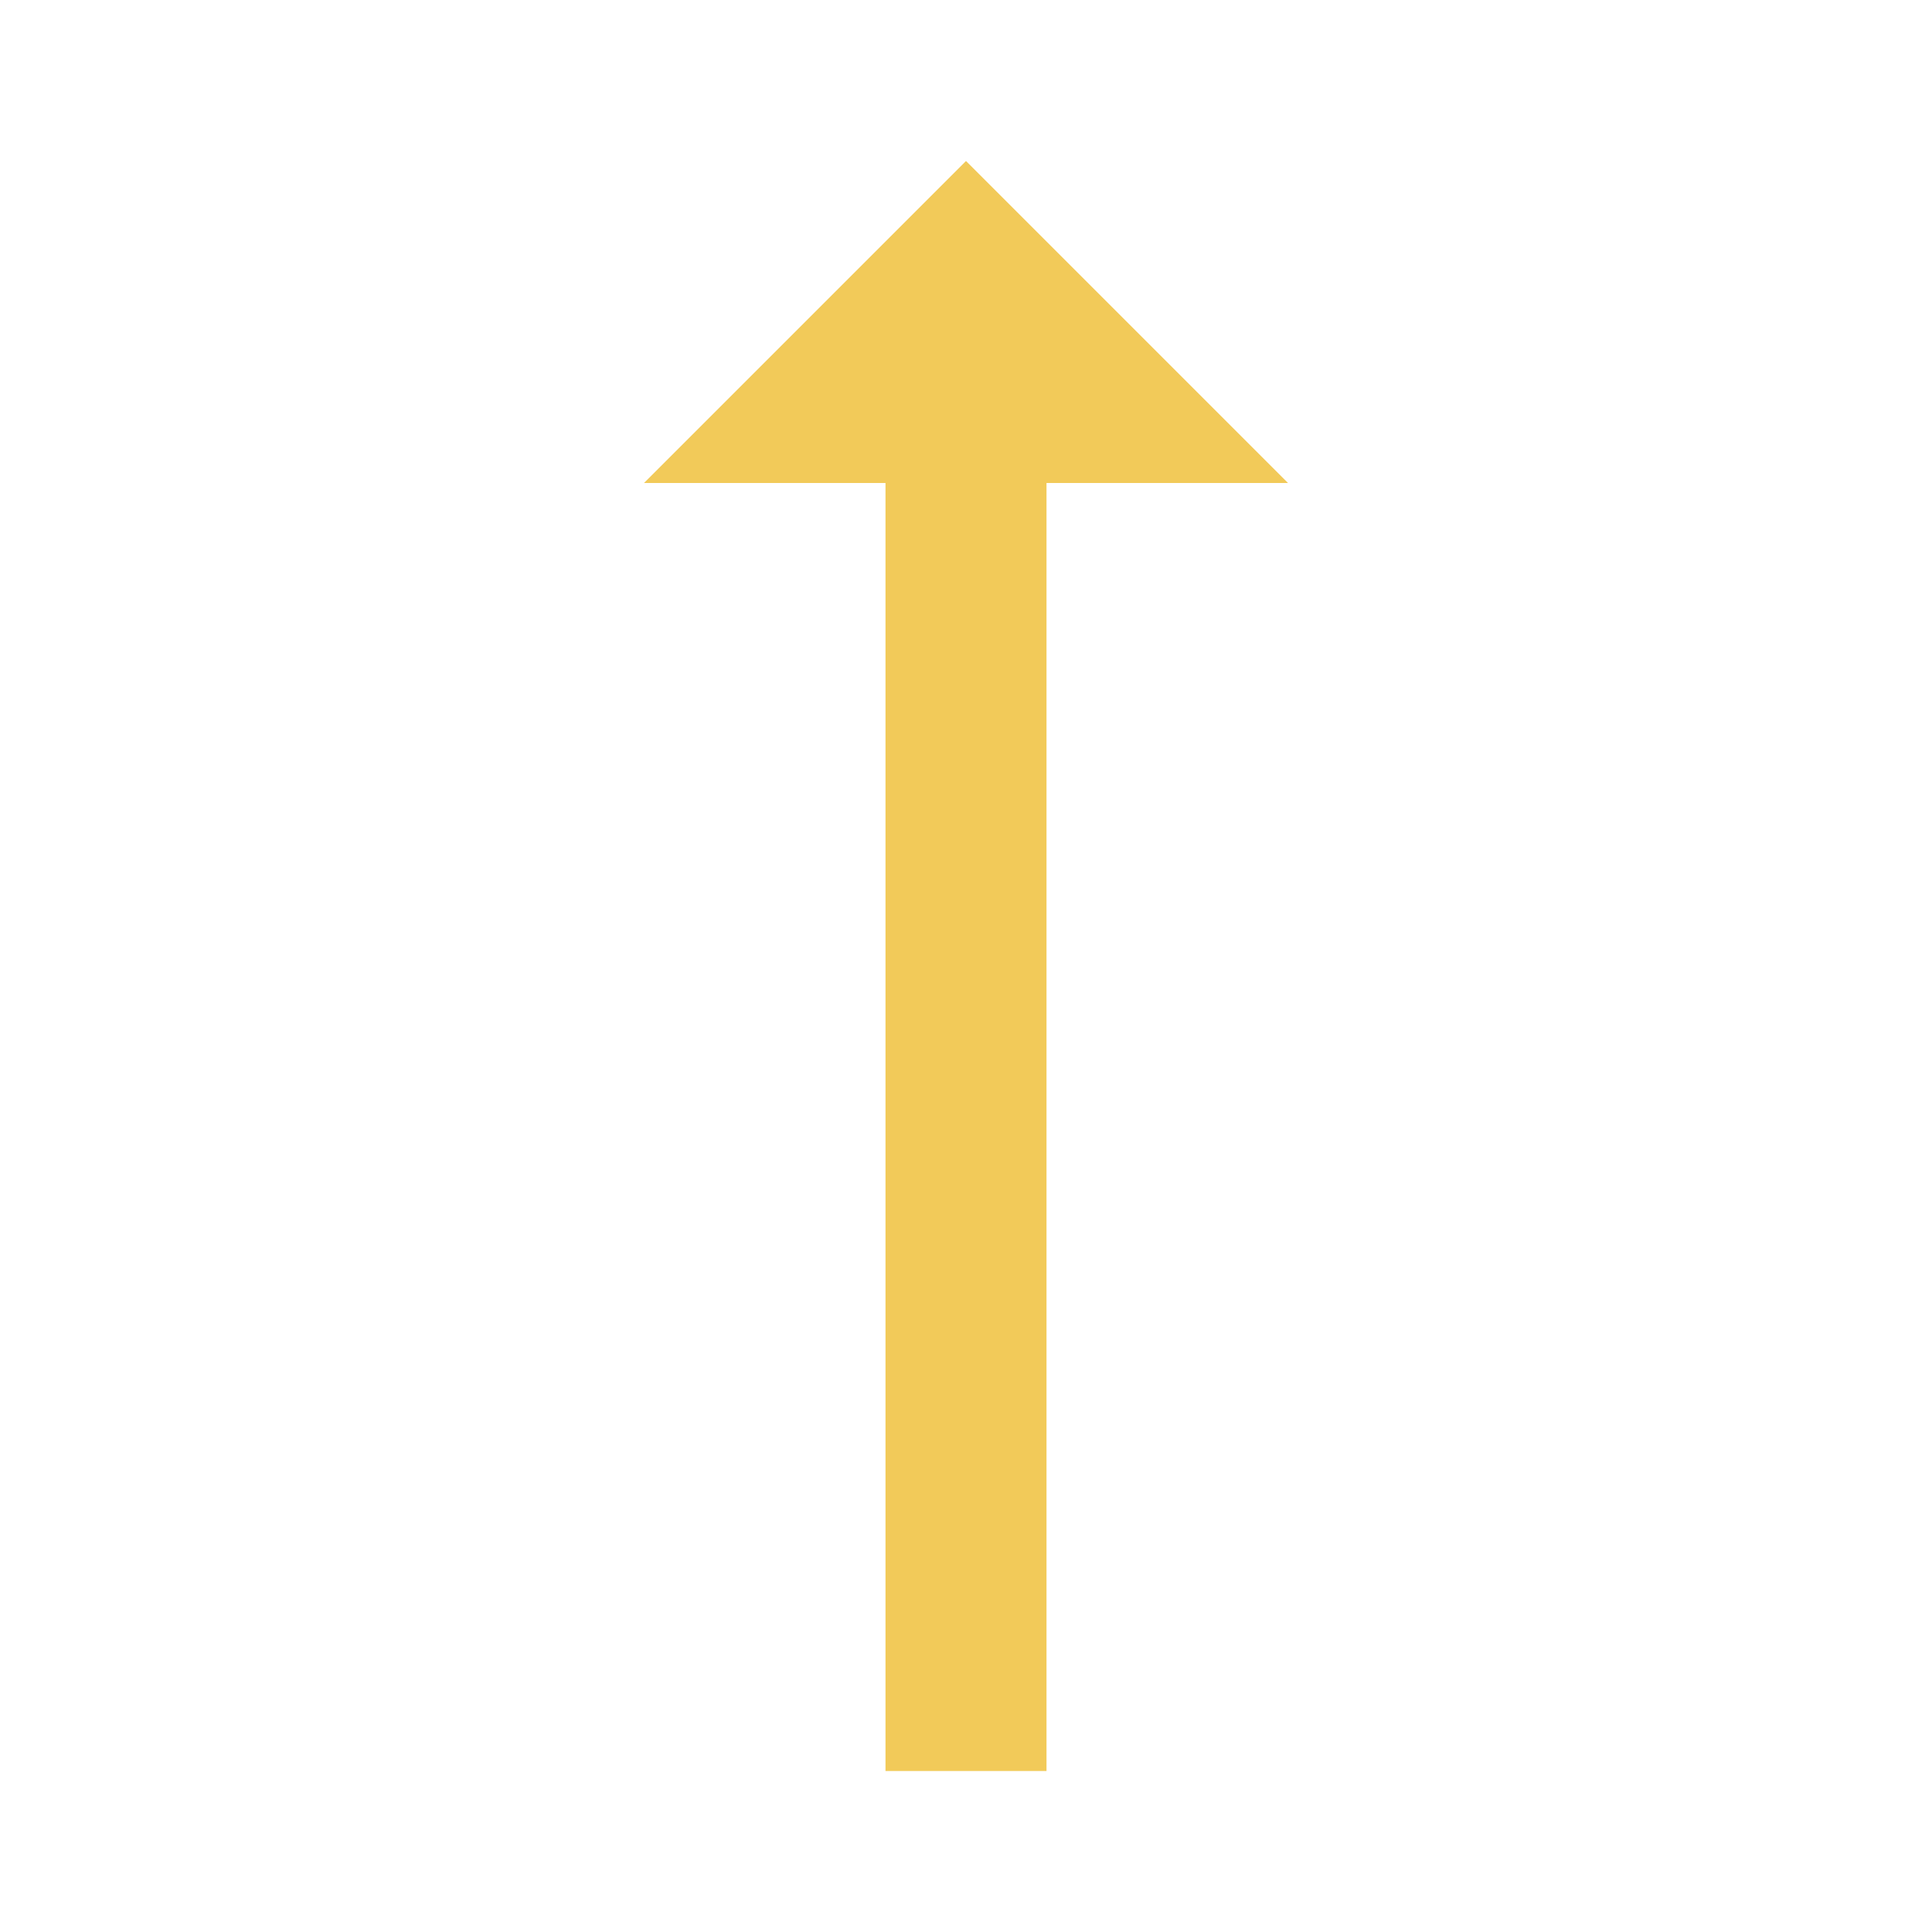 <?xml version="1.0" encoding="UTF-8"?>
<svg width="24px" height="24px" viewBox="0 0 24 24" version="1.1" xmlns="http://www.w3.org/2000/svg" xmlns:xlink="http://www.w3.org/1999/xlink">
    <title>arrow / small_long_up</title>
    <defs>
        <rect id="path-1" x="0" y="0" width="24" height="24"></rect>
    </defs>
    <g id="Symbols" stroke="none" stroke-width="1" fill="none" fill-rule="evenodd">
        <g id="arrow-/-small_long_up">
            <mask id="mask-2" fill="white">
                <use xlink:href="#path-1"></use>
            </mask>
            <g id="arrow-/-small_long_up-(Background/Mask)"></g>
            <path d="M18,8 L18,11 L2,11 L2,13 L18,13 L18,16 L22,12 L18,8 Z" fill="#F2CA59" fill-rule="nonzero" mask="url(#mask-2)" transform="translate(12, 12) rotate(-90) translate(-12, -12) "></path>
        </g>
    </g>
</svg>